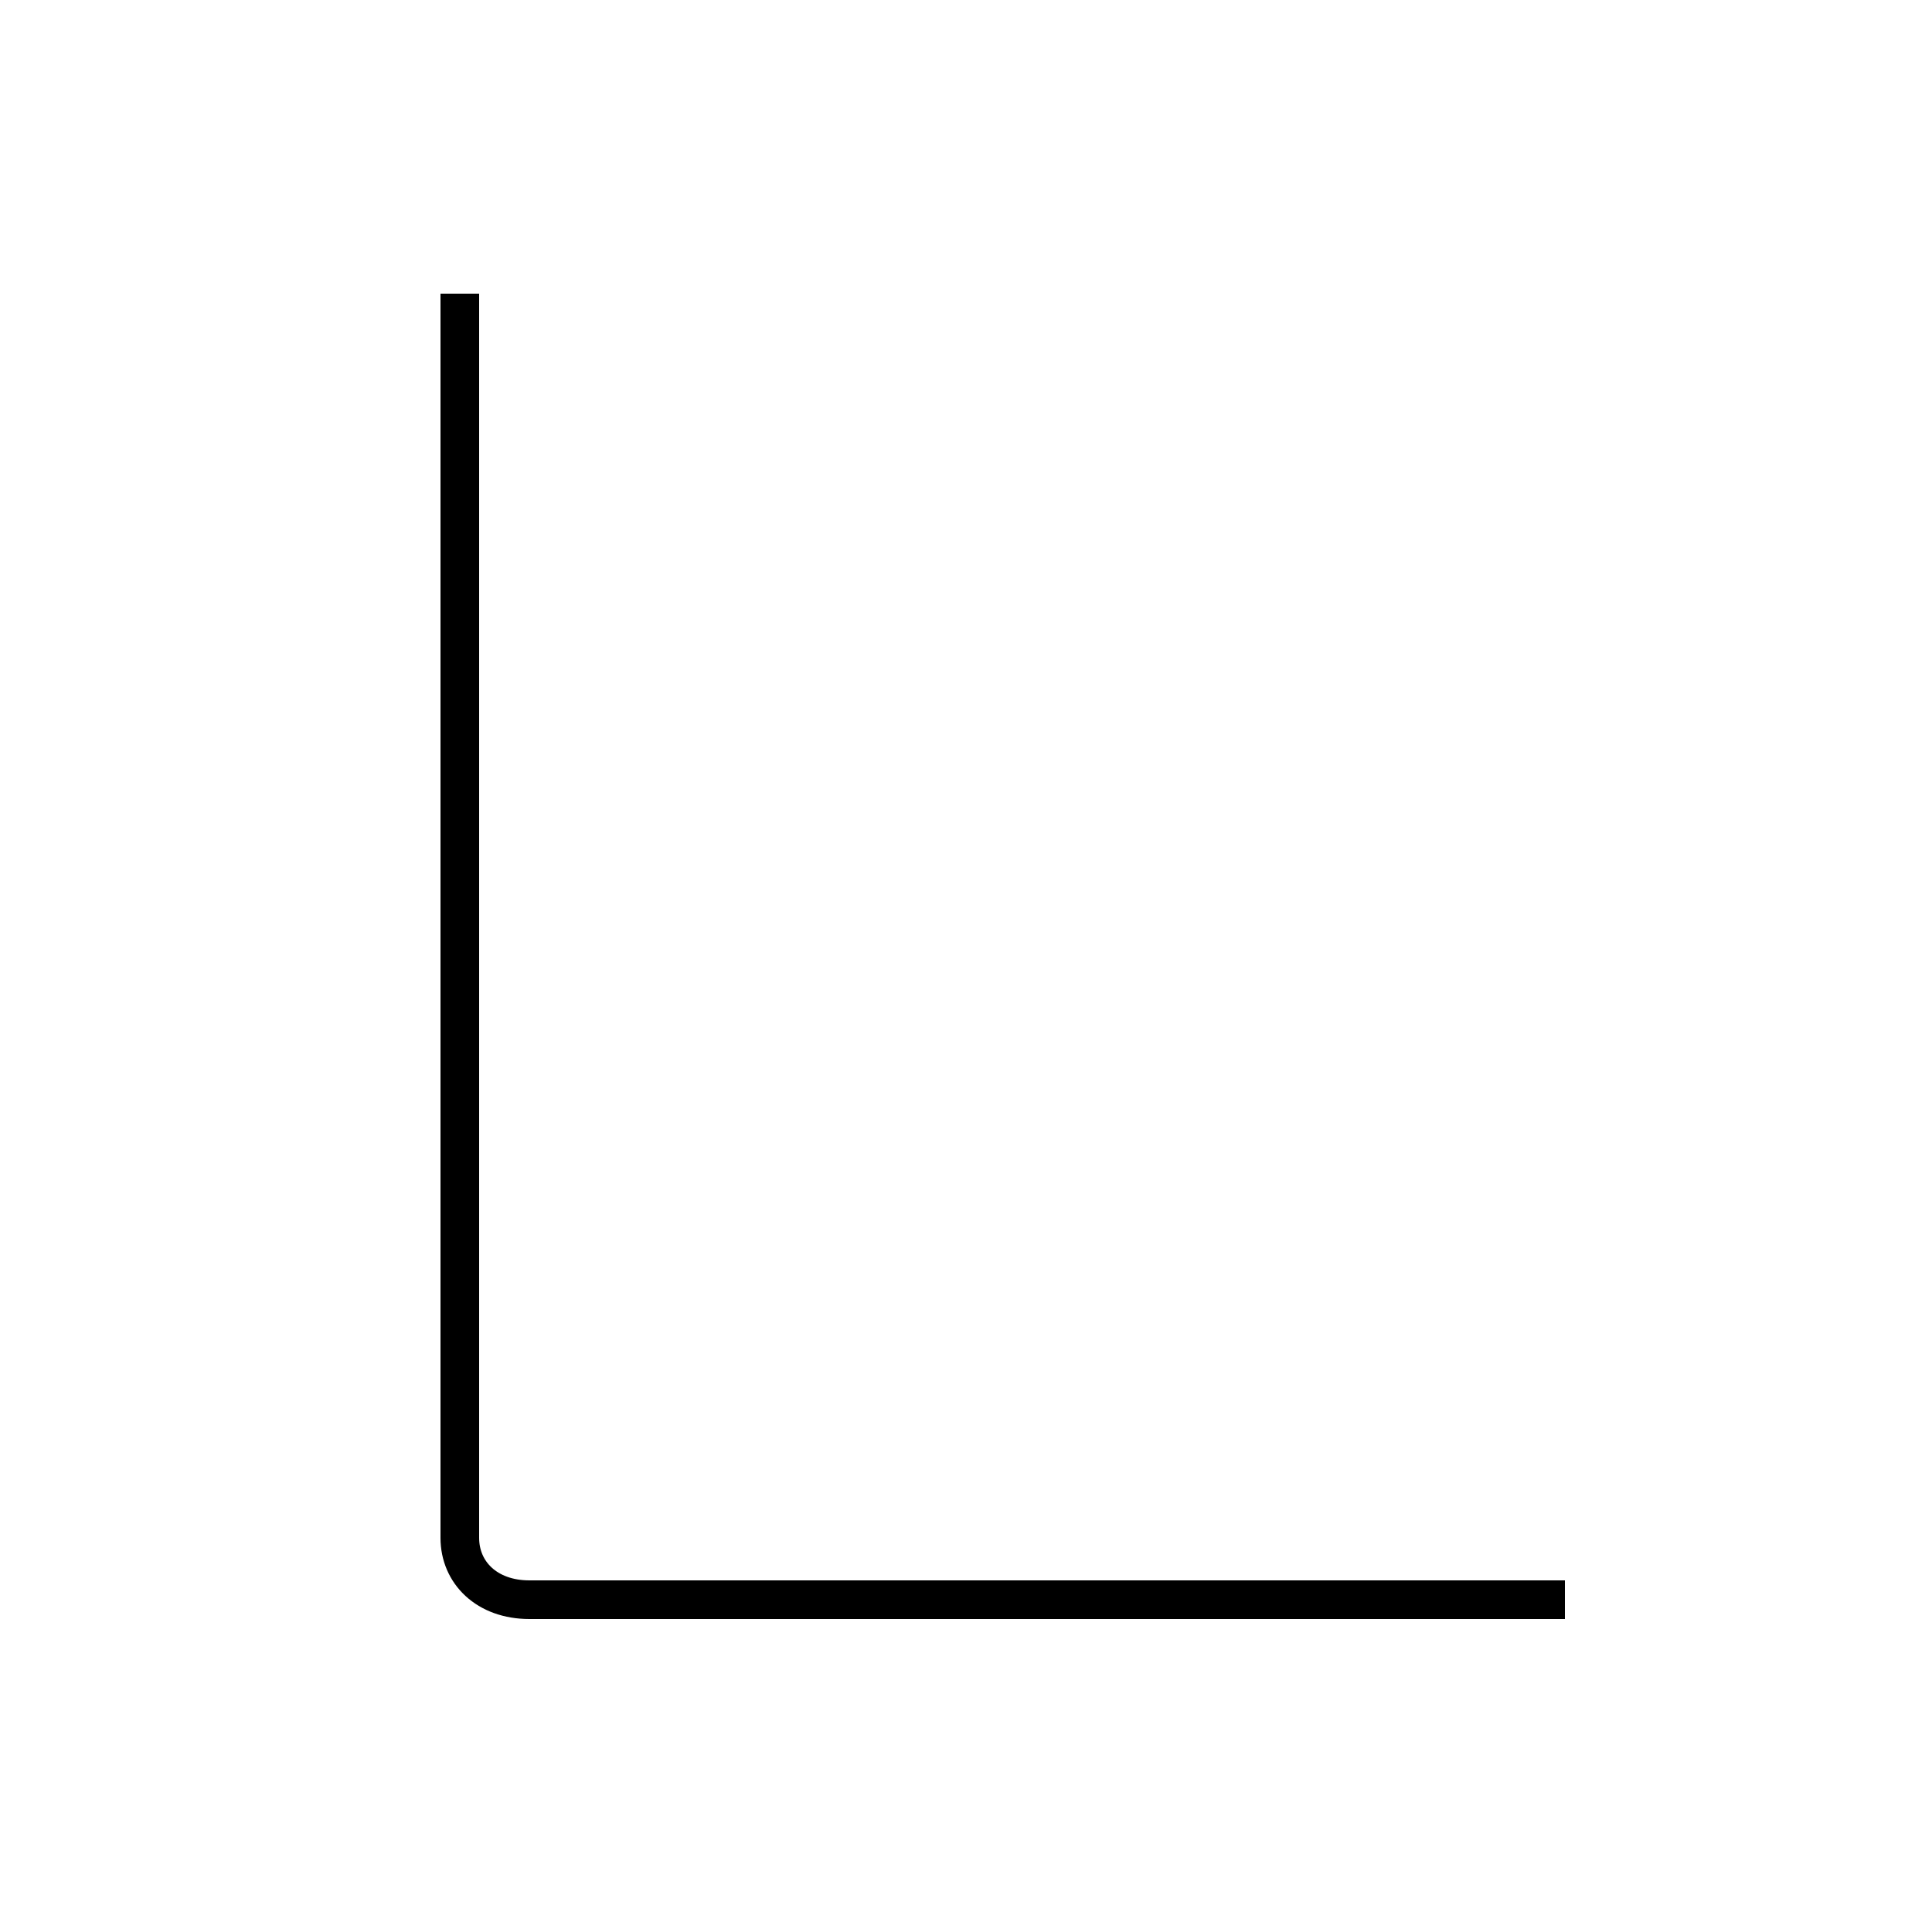 <?xml version='1.0' encoding='utf8'?>
<svg viewBox="0.0 -6.0 50.0 50.0" version="1.1" xmlns="http://www.w3.org/2000/svg">
<rect x="0.0" y="-6.0" width="50.0" height="50.0" fill="#808080" stroke="none"/>
<rect x="-1000" y="-1000" width="2000" height="2000" stroke="white" fill="white"/>
<g style="fill:white;stroke:#000000;  stroke-width:1">
<path d="M 40.5 -2.6 L 13.7 -2.6 C 12.6 -2.6 11.9 -3.3 11.9 -4.2 L 11.9 -36.4" transform="translate(0.0 38.0)" />
</g>
</svg>